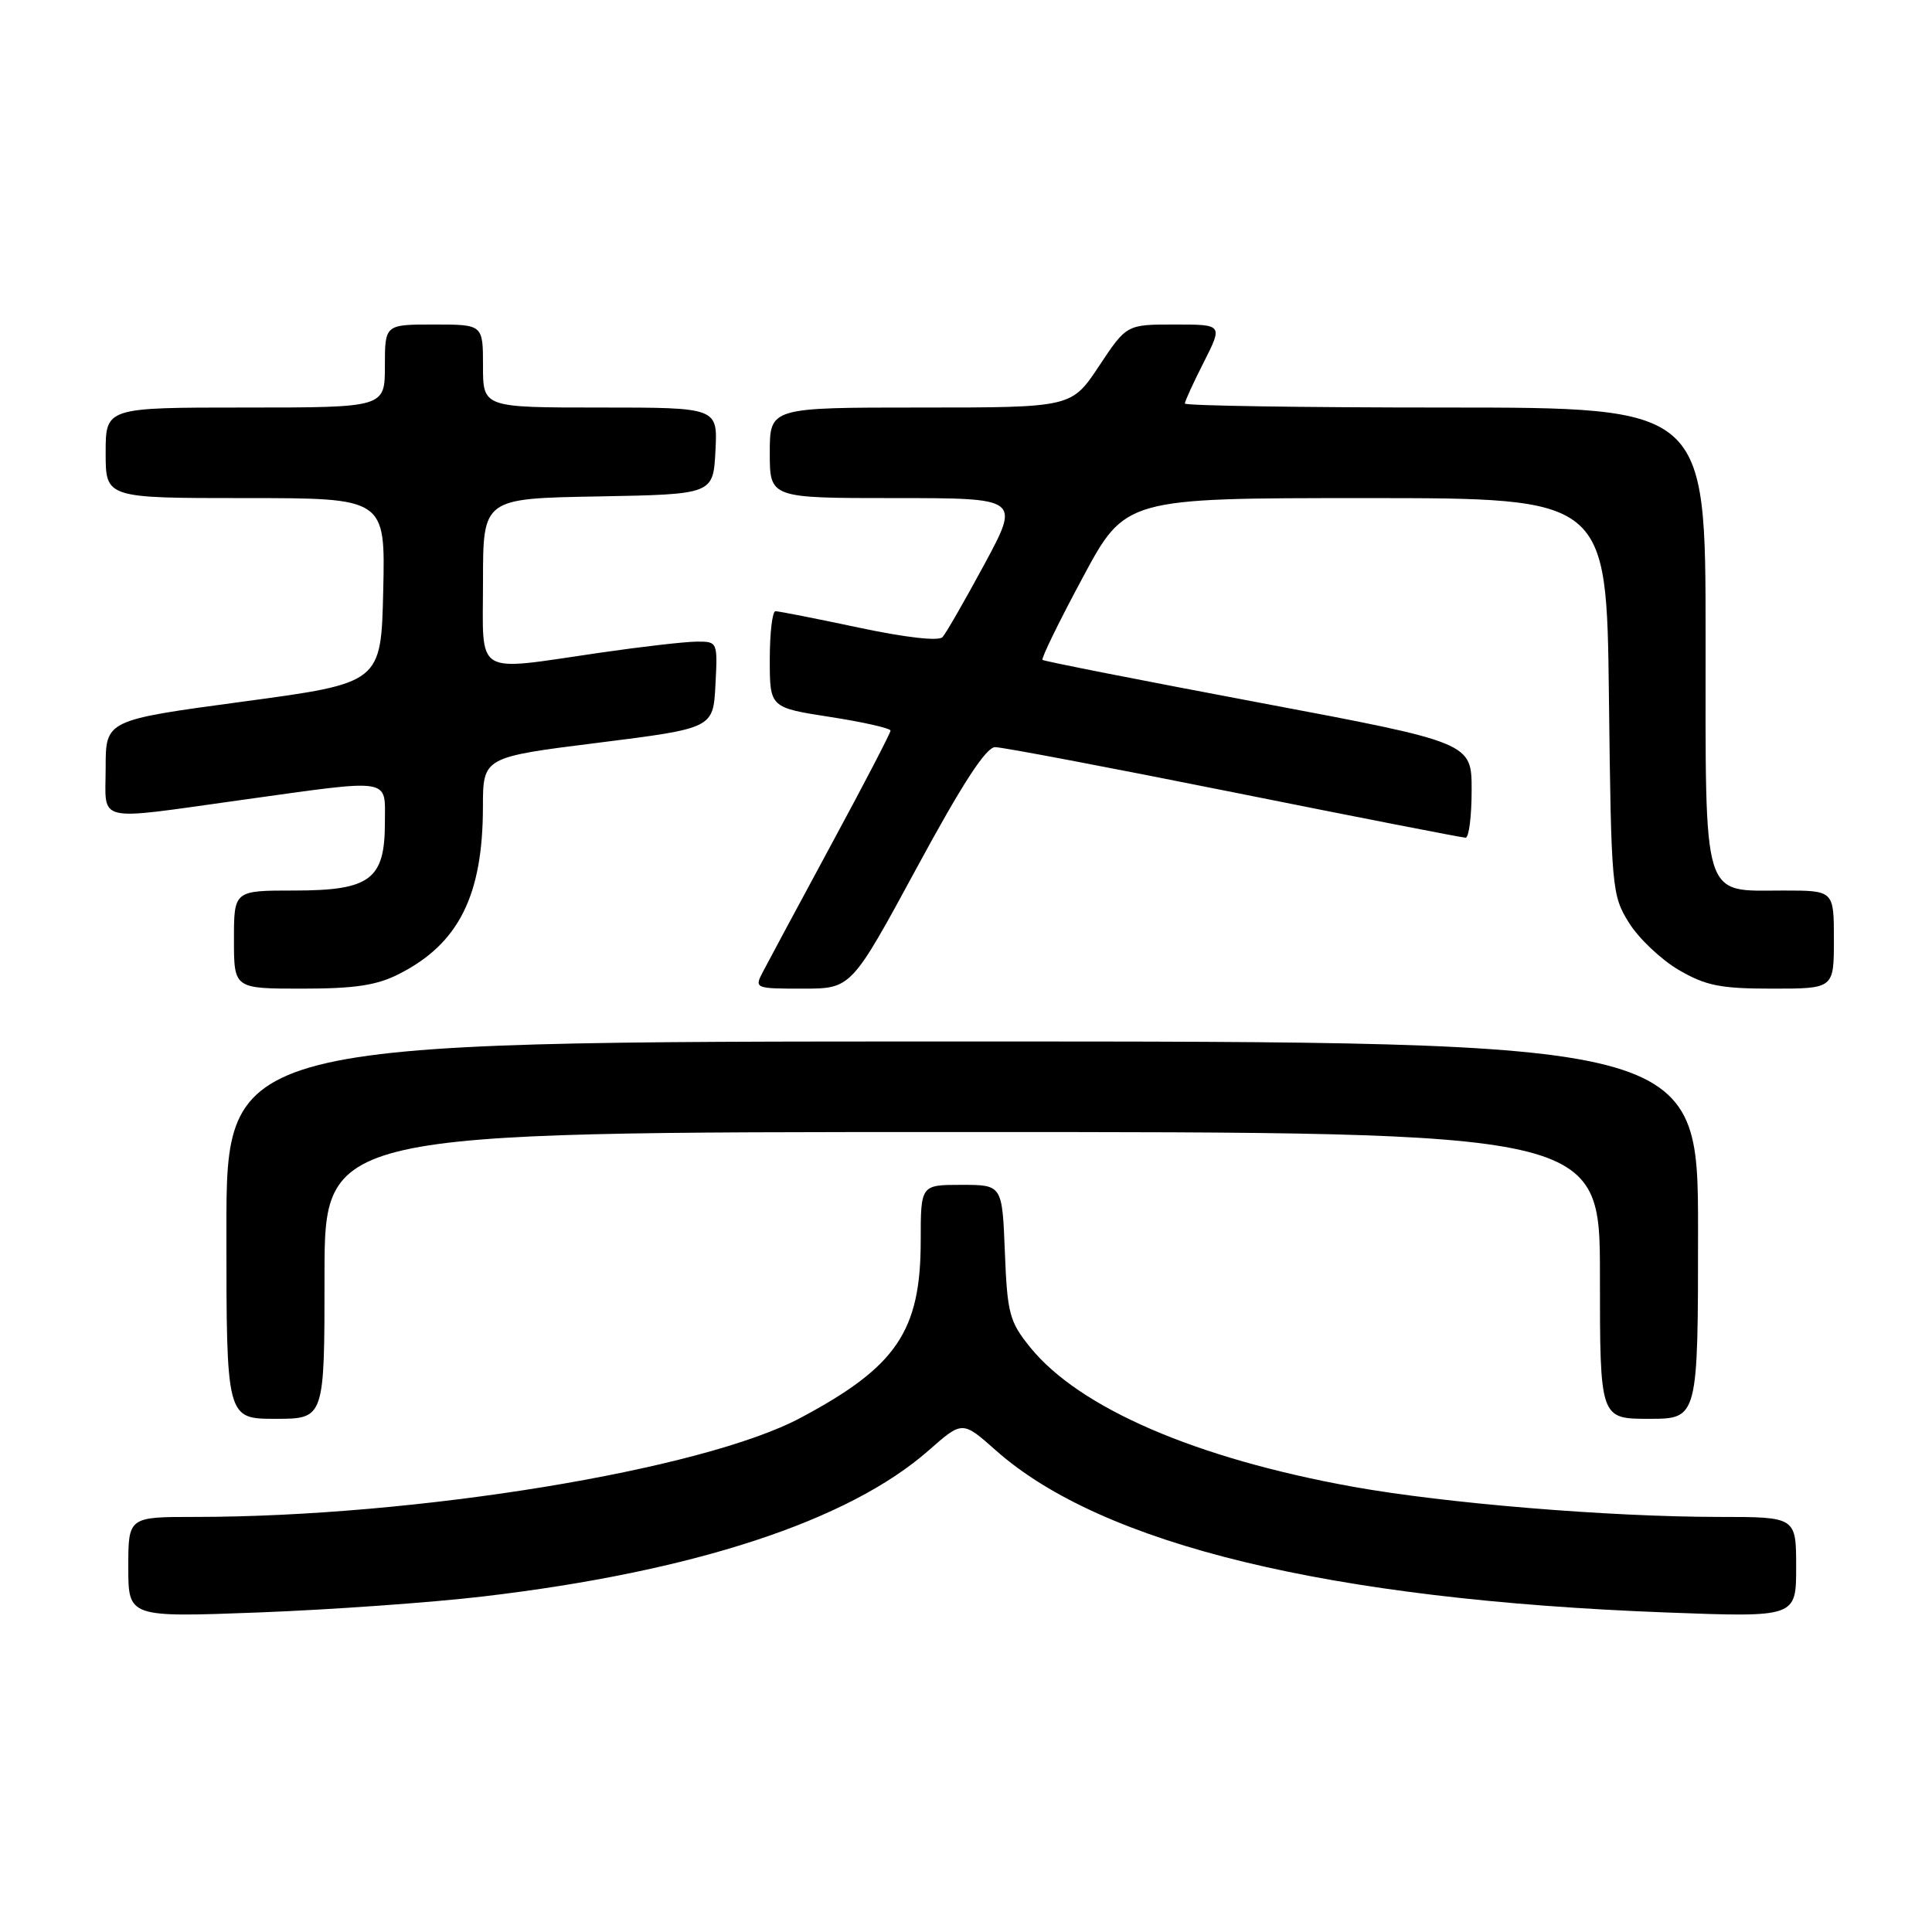 <?xml version="1.0" encoding="UTF-8" standalone="no"?>
<!DOCTYPE svg PUBLIC "-//W3C//DTD SVG 1.1//EN" "http://www.w3.org/Graphics/SVG/1.1/DTD/svg11.dtd" >
<svg xmlns="http://www.w3.org/2000/svg" xmlns:xlink="http://www.w3.org/1999/xlink" version="1.1" viewBox="0 0 256 256">
 <g >
 <path fill="currentColor"
d=" M 64.00 211.54 C 91.88 208.27 112.42 201.54 123.05 192.19 C 127.52 188.25 127.52 188.25 131.95 192.18 C 146.05 204.69 176.15 211.97 220.75 213.66 C 238.00 214.31 238.00 214.31 238.00 207.66 C 238.00 201.00 238.00 201.00 227.75 201.00 C 213.16 200.99 191.47 199.20 179.27 197.00 C 158.48 193.25 143.02 186.58 136.50 178.52 C 133.76 175.13 133.47 174.06 133.15 165.91 C 132.80 157.00 132.80 157.00 127.40 157.00 C 122.00 157.00 122.00 157.00 122.00 164.38 C 122.00 176.39 118.81 181.09 106.08 187.87 C 93.10 194.79 55.13 201.00 25.85 201.00 C 17.00 201.00 17.00 201.00 17.00 207.66 C 17.00 214.31 17.00 214.31 34.25 213.66 C 43.74 213.30 57.13 212.35 64.00 211.54 Z  M 43.00 169.00 C 43.00 150.00 43.00 150.00 127.50 150.00 C 212.00 150.00 212.00 150.00 212.00 169.00 C 212.00 188.00 212.00 188.00 218.50 188.00 C 225.00 188.00 225.00 188.00 225.00 163.00 C 225.00 138.00 225.00 138.00 127.50 138.00 C 30.00 138.00 30.00 138.00 30.00 163.00 C 30.00 188.00 30.00 188.00 36.50 188.00 C 43.00 188.00 43.00 188.00 43.00 169.00 Z  M 52.91 129.04 C 60.79 125.03 63.98 118.64 63.99 106.92 C 64.00 100.33 64.00 100.33 79.25 98.42 C 94.50 96.50 94.50 96.50 94.80 90.75 C 95.10 85.04 95.08 85.00 92.30 85.02 C 90.76 85.03 85.00 85.69 79.50 86.49 C 62.58 88.94 64.00 89.81 64.00 77.03 C 64.00 66.05 64.00 66.05 79.25 65.78 C 94.50 65.50 94.50 65.50 94.80 59.75 C 95.10 54.00 95.10 54.00 79.55 54.00 C 64.00 54.00 64.00 54.00 64.00 48.50 C 64.00 43.00 64.00 43.00 57.50 43.00 C 51.00 43.00 51.00 43.00 51.00 48.50 C 51.00 54.00 51.00 54.00 32.50 54.00 C 14.00 54.00 14.00 54.00 14.00 60.00 C 14.00 66.00 14.00 66.00 32.53 66.00 C 51.06 66.00 51.06 66.00 50.78 78.25 C 50.50 90.50 50.50 90.50 32.25 92.96 C 14.00 95.42 14.00 95.42 14.00 101.71 C 14.00 109.15 12.28 108.74 32.00 106.00 C 52.21 103.19 51.00 103.00 51.00 109.00 C 51.00 116.54 49.06 118.00 39.00 118.00 C 31.00 118.00 31.00 118.00 31.00 124.50 C 31.00 131.00 31.00 131.00 40.04 131.00 C 47.04 131.00 49.95 130.56 52.91 129.04 Z  M 121.47 115.00 C 127.51 103.84 130.66 99.00 131.86 99.00 C 132.82 99.00 147.05 101.70 163.50 105.00 C 179.95 108.30 193.76 111.00 194.20 111.00 C 194.64 111.00 195.00 108.16 195.00 104.70 C 195.00 98.40 195.00 98.40 166.75 93.08 C 151.21 90.15 138.34 87.62 138.14 87.44 C 137.94 87.26 140.33 82.36 143.45 76.56 C 149.11 66.00 149.11 66.00 180.99 66.00 C 212.88 66.00 212.88 66.00 213.19 92.25 C 213.49 117.75 213.57 118.61 215.84 122.26 C 217.12 124.33 220.09 127.14 222.42 128.51 C 226.02 130.61 227.94 131.00 234.84 131.00 C 243.00 131.00 243.00 131.00 243.00 124.50 C 243.00 118.00 243.00 118.00 236.33 118.00 C 225.42 118.00 226.00 119.89 226.00 84.35 C 226.00 54.00 226.00 54.00 191.50 54.00 C 172.53 54.00 157.00 53.76 157.00 53.47 C 157.00 53.17 158.13 50.70 159.52 47.97 C 162.03 43.00 162.03 43.00 155.66 43.00 C 149.28 43.00 149.28 43.00 145.63 48.50 C 141.98 54.00 141.98 54.00 121.99 54.00 C 102.00 54.00 102.00 54.00 102.00 60.00 C 102.00 66.00 102.00 66.00 118.58 66.00 C 135.16 66.00 135.16 66.00 130.45 74.75 C 127.85 79.56 125.35 83.92 124.89 84.42 C 124.39 84.98 119.99 84.48 113.78 83.16 C 108.12 81.96 103.16 80.98 102.75 80.99 C 102.34 81.00 102.00 83.87 102.00 87.38 C 102.00 93.76 102.00 93.76 110.00 95.00 C 114.40 95.68 118.00 96.50 118.00 96.81 C 118.00 97.13 114.46 103.94 110.13 111.94 C 105.81 119.95 101.74 127.51 101.10 128.75 C 99.94 130.97 100.01 131.00 106.37 131.00 C 112.80 131.00 112.80 131.00 121.47 115.00 Z "/>
</g>
</svg>